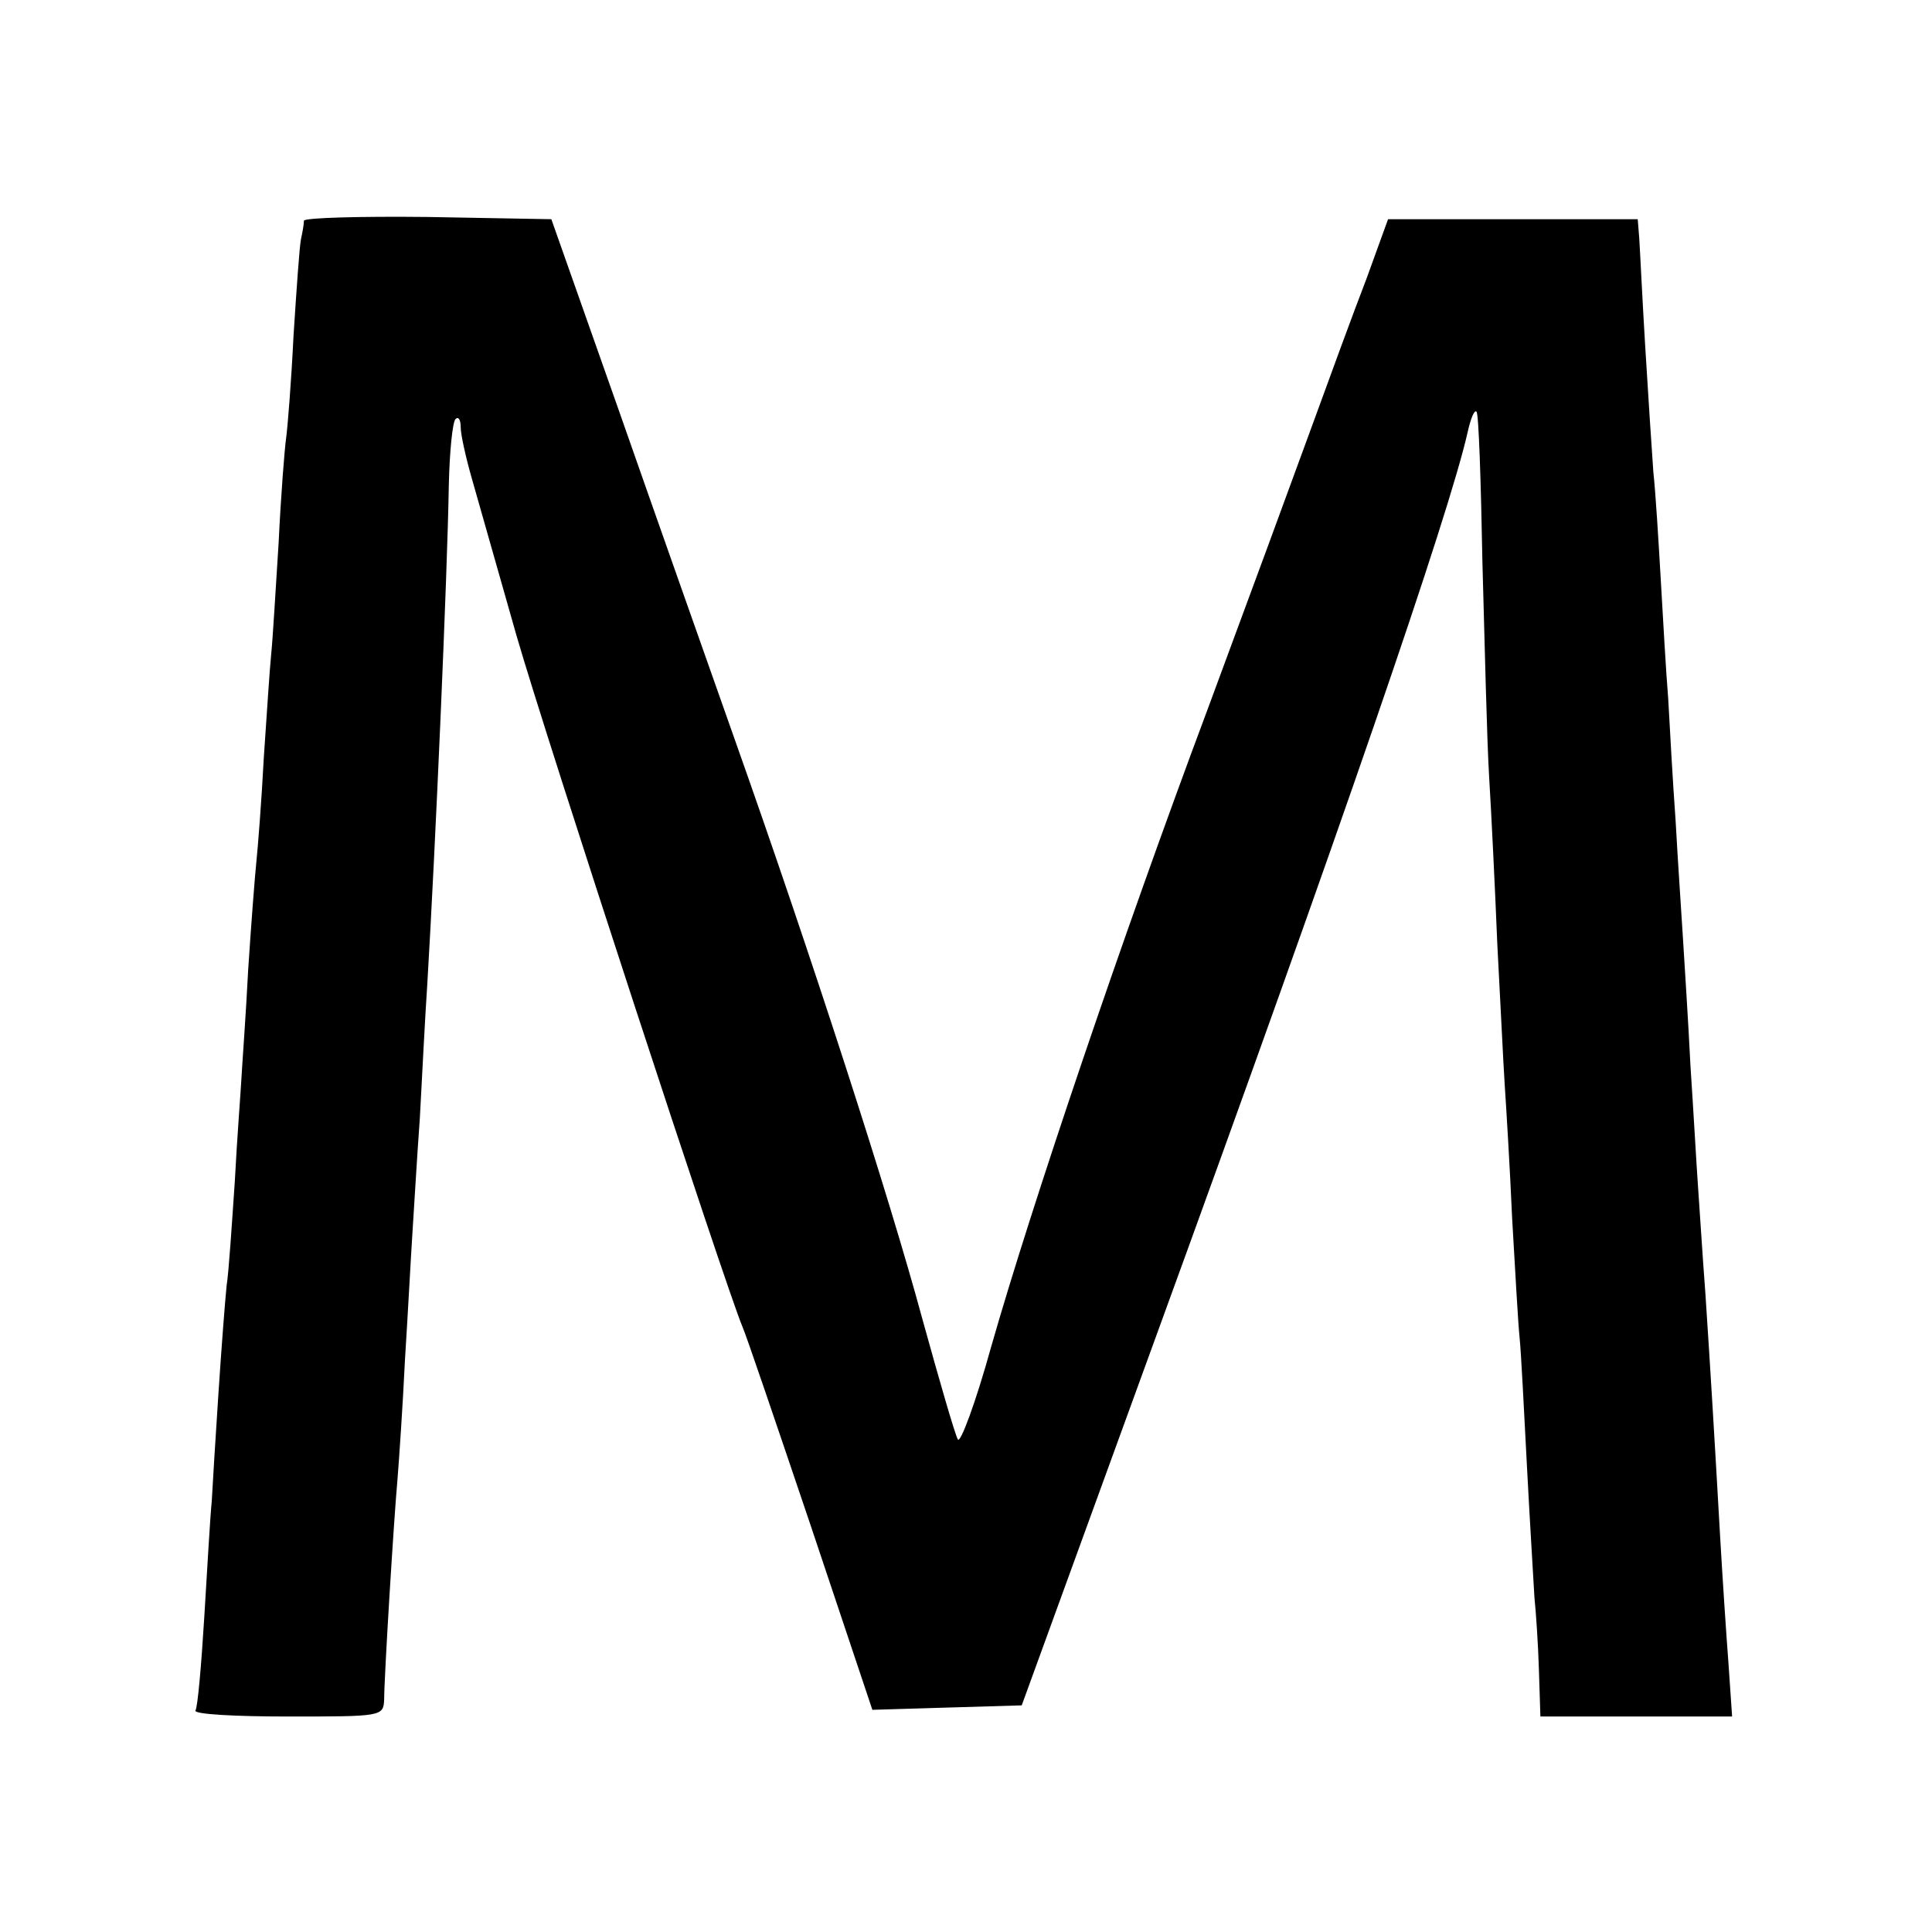 <?xml version="1.0" standalone="no"?>
<!DOCTYPE svg PUBLIC "-//W3C//DTD SVG 20010904//EN"
 "http://www.w3.org/TR/2001/REC-SVG-20010904/DTD/svg10.dtd">
<svg version="1.0" xmlns="http://www.w3.org/2000/svg"
 width="260pt" height="260pt" viewBox="0 0 260 260"
 preserveAspectRatio="xMidYMid meet">
<g transform="translate(0,260) scale(0.1,-0.1)"
fill="#000000" stroke="none">
<path d="M409 2303 c0 -5 -2 -16 -4 -25 -2 -10 -6 -68 -10 -130 -3 -62 -8
-124 -10 -138 -2 -14 -7 -77 -10 -140 -4 -63 -8 -131 -10 -150 -2 -19 -6 -82
-10 -140 -3 -58 -8 -121 -10 -140 -2 -19 -7 -84 -11 -145 -3 -60 -8 -126 -9
-145 -1 -19 -6 -82 -9 -140 -4 -58 -8 -121 -11 -140 -2 -19 -7 -84 -11 -145
-4 -60 -8 -126 -9 -145 -2 -19 -6 -89 -10 -155 -4 -66 -9 -123 -12 -127 -2 -5
54 -8 124 -8 127 0 129 0 130 23 0 30 13 242 18 297 2 25 7 97 10 160 4 63 8
140 10 170 2 30 6 100 10 155 3 55 7 136 10 180 11 184 27 550 29 672 1 45 5
85 9 89 4 4 7 -1 7 -11 0 -10 7 -41 15 -69 8 -28 35 -123 60 -211 41 -142 282
-878 304 -930 5 -11 46 -132 92 -268 l83 -248 100 3 101 3 182 500 c246 675
393 1102 418 1213 4 18 9 31 12 28 3 -2 6 -94 8 -203 3 -109 6 -238 9 -288 3
-49 8 -151 11 -225 4 -74 8 -160 10 -190 2 -30 7 -111 10 -180 4 -69 8 -141
10 -160 2 -19 6 -98 10 -175 4 -77 9 -156 10 -175 2 -19 5 -63 6 -97 l2 -63
129 0 129 0 -5 73 c-3 39 -8 115 -11 167 -8 141 -13 224 -20 330 -4 52 -8 118
-10 145 -2 28 -6 100 -10 160 -3 61 -8 137 -10 170 -2 33 -7 105 -10 160 -4
55 -8 129 -10 165 -3 36 -7 108 -10 160 -3 52 -7 118 -10 145 -2 28 -7 104
-11 170 -4 66 -7 131 -8 145 l-2 25 -168 0 -168 0 -29 -80 c-17 -44 -50 -134
-74 -200 -24 -66 -87 -237 -140 -380 -116 -310 -237 -668 -291 -857 -21 -76
-42 -132 -45 -125 -4 7 -25 80 -48 163 -44 163 -148 485 -254 784 -36 102
-106 300 -155 440 l-90 255 -166 3 c-91 1 -166 -1 -167 -5z"/>
</g>
</svg>
